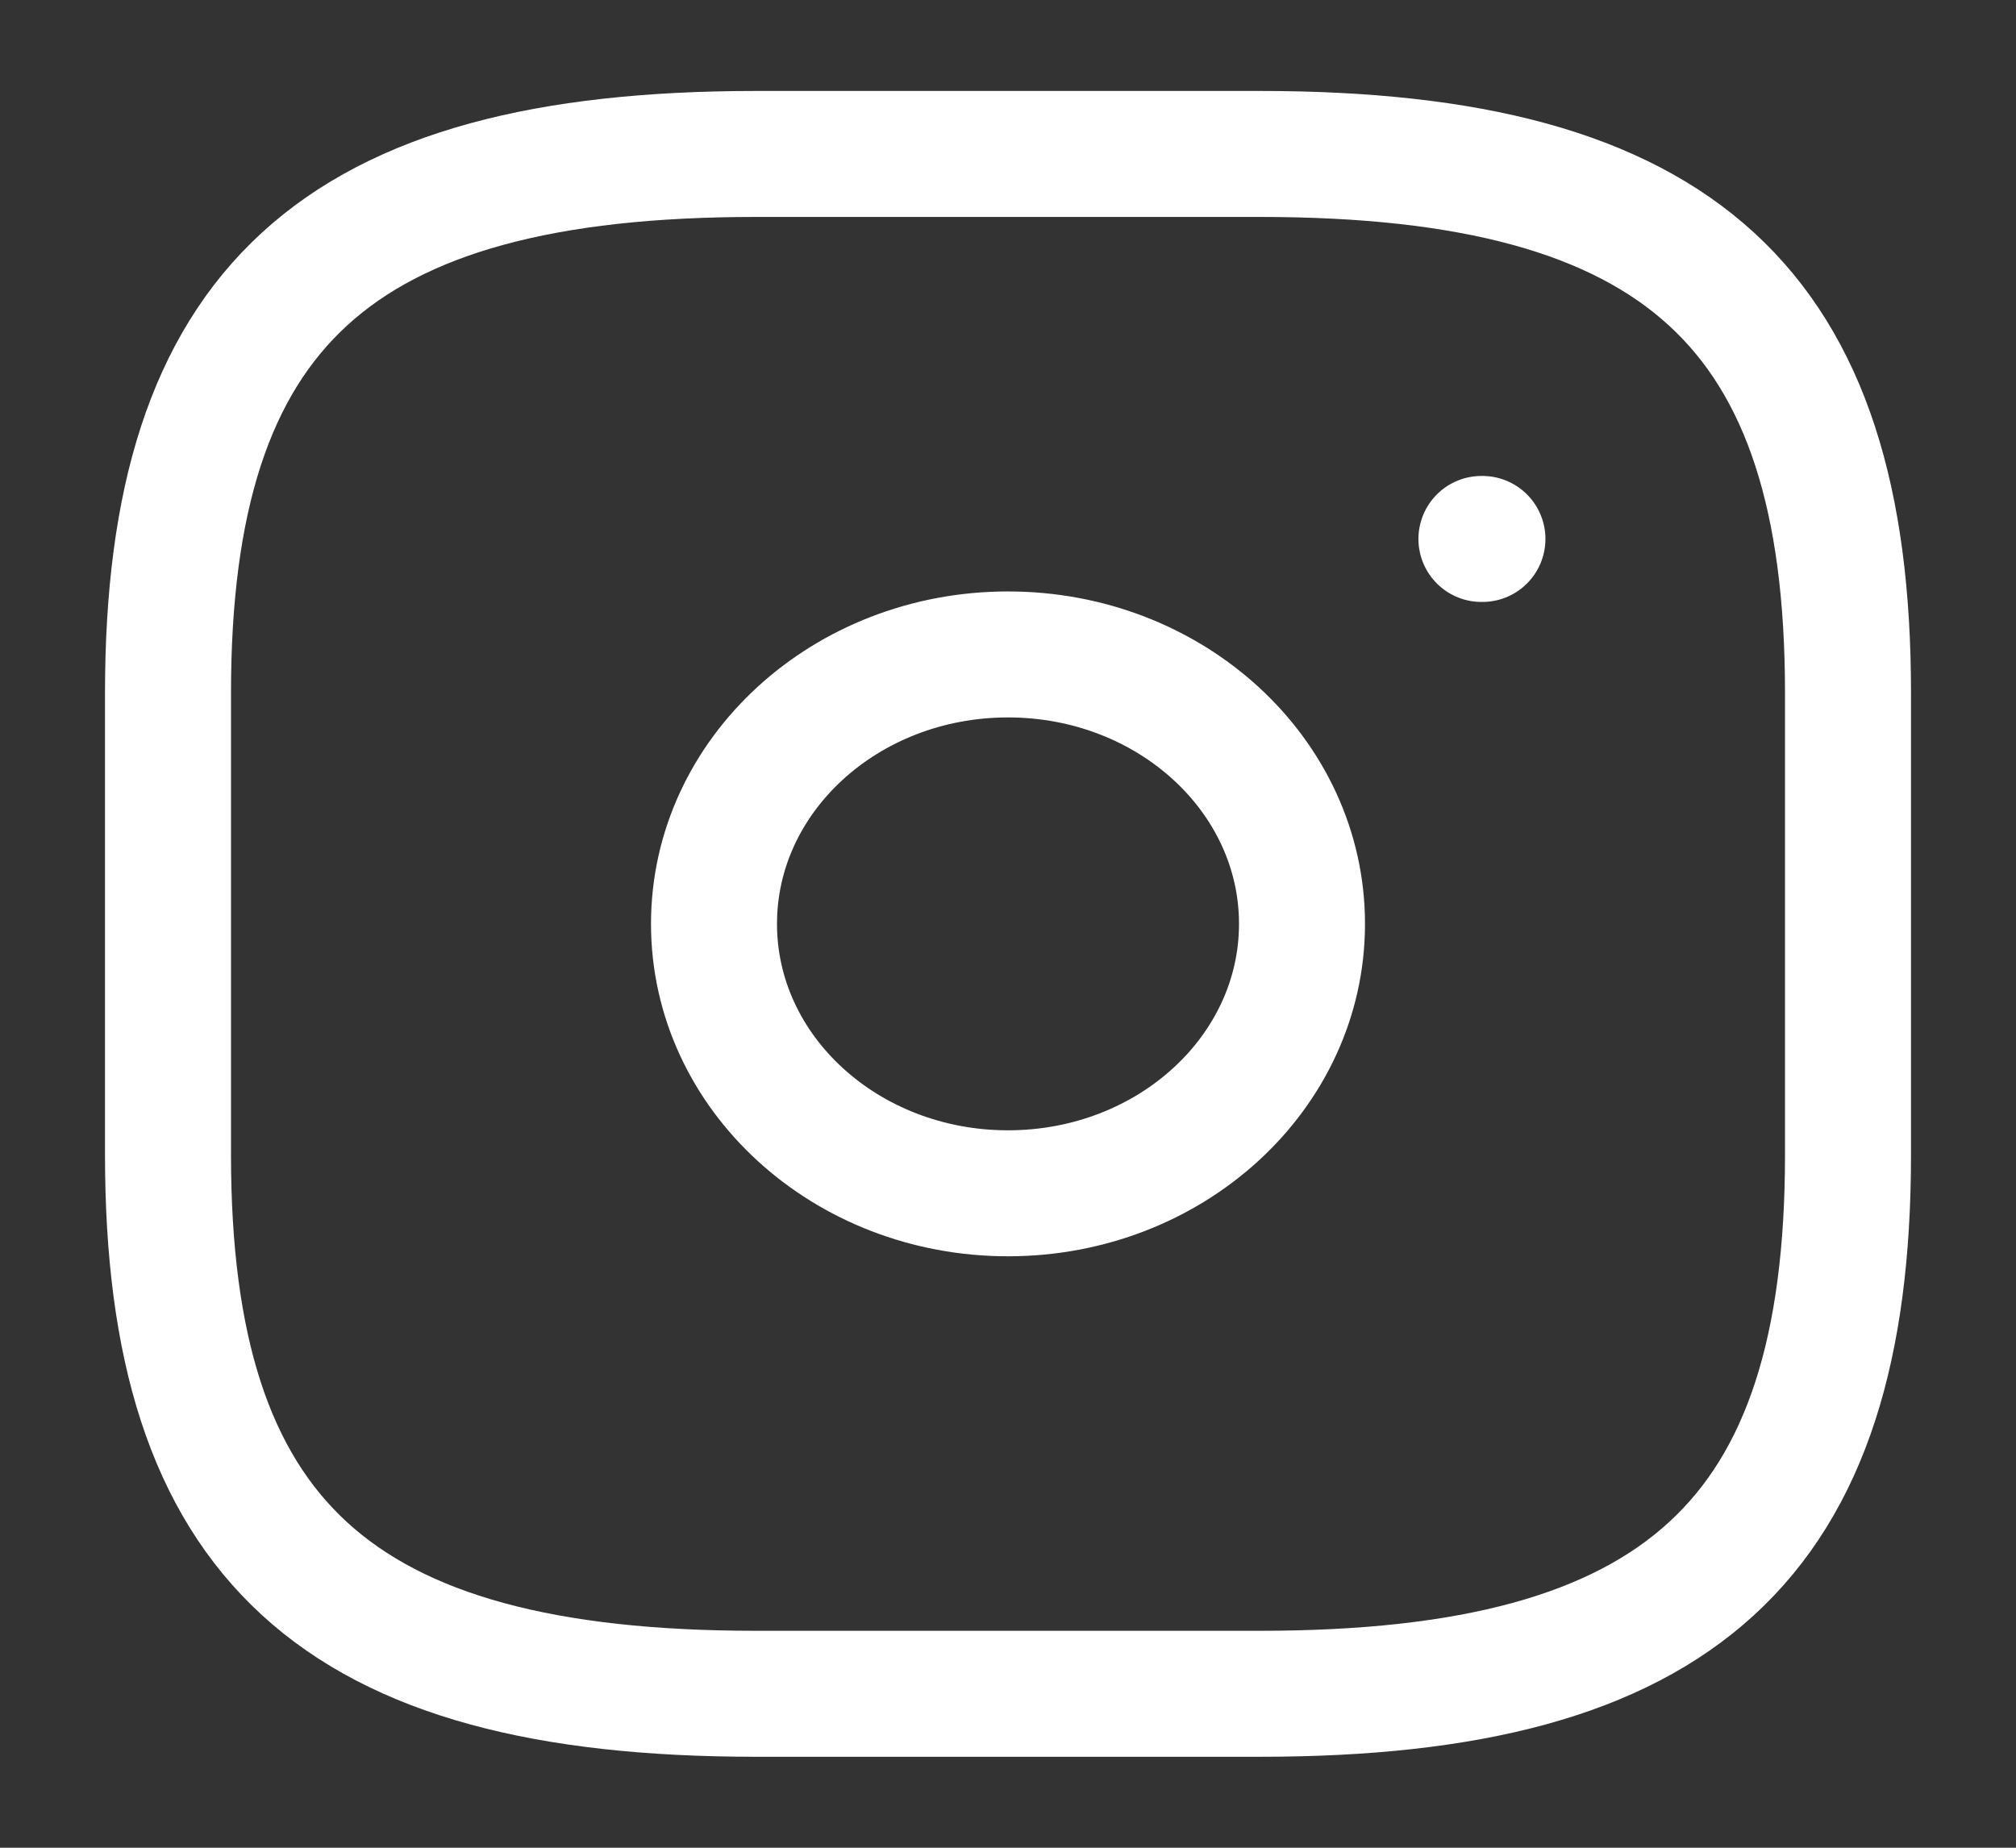 <svg width="24" height="22" viewBox="0 0 24 22" fill="none" xmlns="http://www.w3.org/2000/svg">
<rect x="0" y="0" width="24" height="22" fill="#333333" stroke="none"/>
<path d="M17.636 6.417H17.648M9 20.167H15C20 20.167 22 18.333 22 13.75V8.25C22 3.667 20 1.833 15 1.833H9C4 1.833 2 3.667 2 8.25V13.75C2 18.333 4 20.167 9 20.167ZM15.5 11C15.5 12.772 13.933 14.208 12 14.208C10.067 14.208 8.5 12.772 8.5 11C8.5 9.228 10.067 7.792 12 7.792C13.933 7.792 15.5 9.228 15.5 11Z" stroke="white" stroke-width="1.5" stroke-linecap="round" stroke-linejoin="round"/>
</svg>
